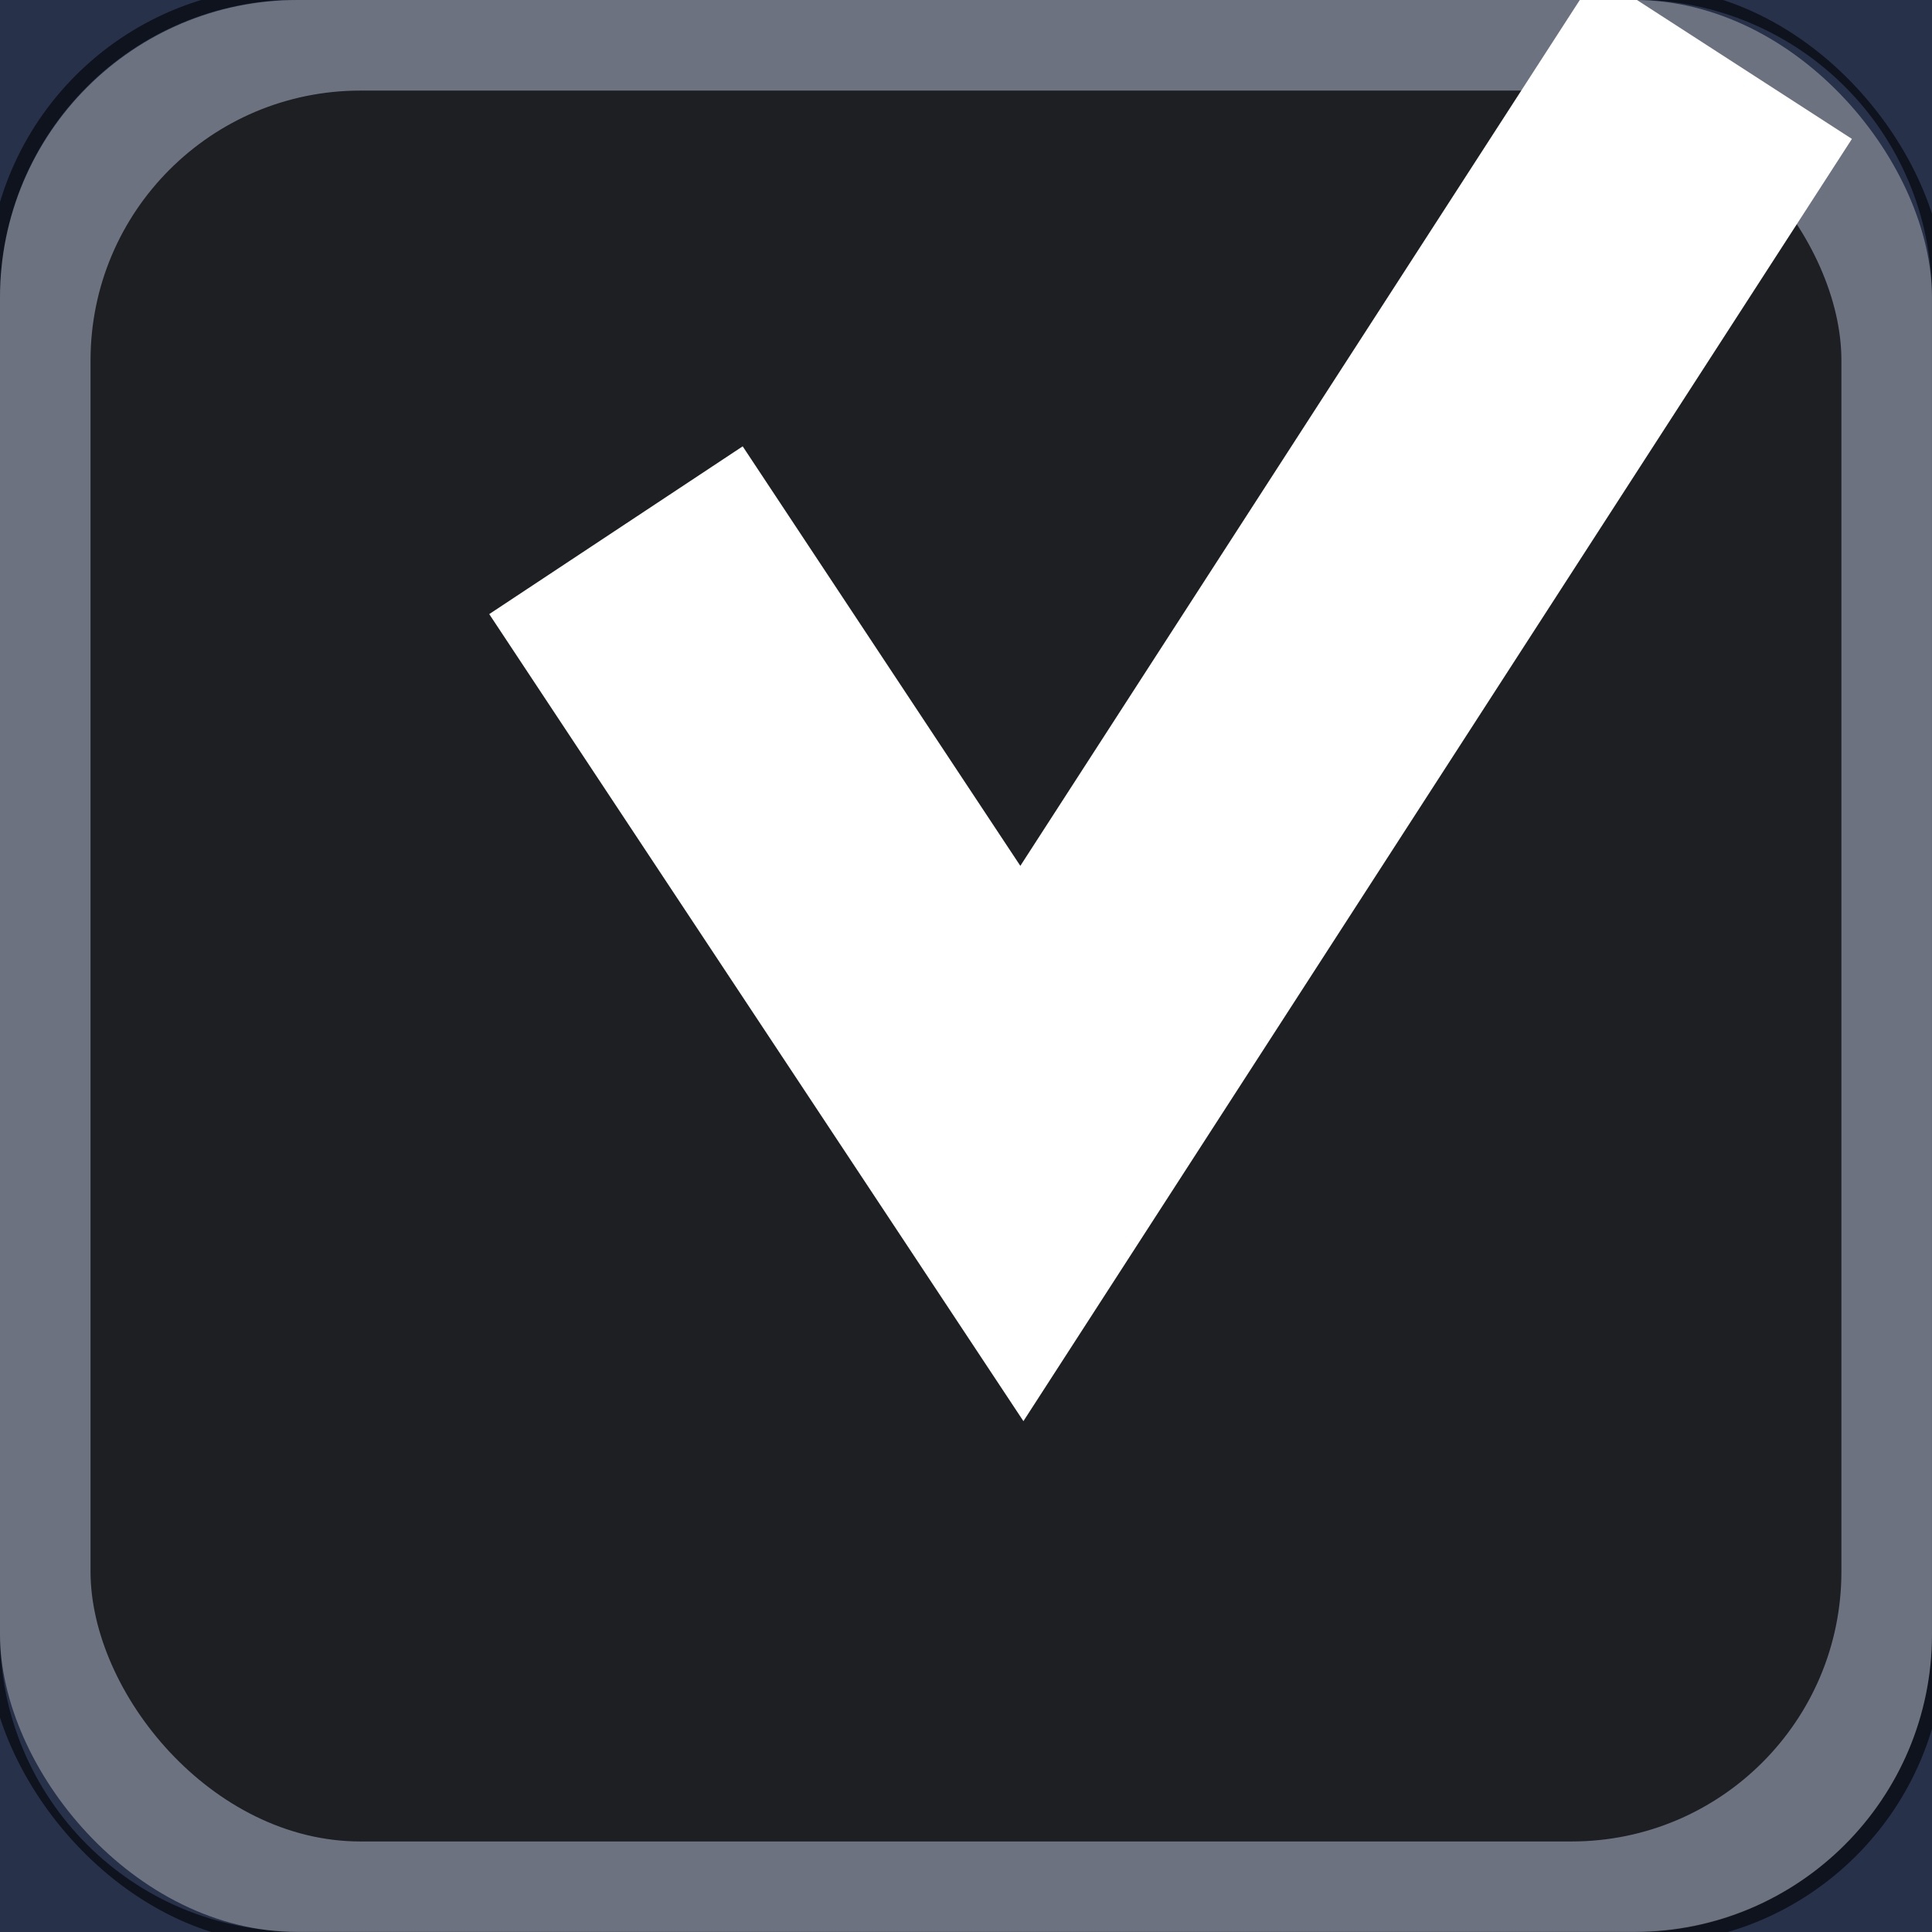 <?xml version="1.0" encoding="UTF-8" standalone="no"?>
<!-- Created with Inkscape (http://www.inkscape.org/) -->

<svg
   xmlns:dc="http://purl.org/dc/elements/1.1/"
   xmlns:cc="http://creativecommons.org/ns#"
   xmlns:rdf="http://www.w3.org/1999/02/22-rdf-syntax-ns#"
   xmlns:svg="http://www.w3.org/2000/svg"
   xmlns="http://www.w3.org/2000/svg"
   xmlns:sodipodi="http://sodipodi.sourceforge.net/DTD/sodipodi-0.dtd"
   xmlns:inkscape="http://www.inkscape.org/namespaces/inkscape"
   width="128"
   height="128"
   viewBox="0 0 33.867 33.867"
   version="1.1"
   id="svg8"
   inkscape:version="0.92.4 (5da689c313, 2019-01-14)"
   sodipodi:docname="checkbox.svg">
  <defs
     id="defs2">
    <filter
       inkscape:collect="always"
       style="color-interpolation-filters:sRGB"
       id="filter4812"
       x="-0.048"
       width="1.096"
       y="-0.048"
       height="1.096">
      <feGaussianBlur
         inkscape:collect="always"
         stdDeviation="0.677"
         id="feGaussianBlur4814" />
    </filter>
    <clipPath
       clipPathUnits="userSpaceOnUse"
       id="clipPath4849">
      <path
         style="opacity:1;vector-effect:none;fill:#020203;fill-opacity:1;stroke:none;stroke-width:65.489;stroke-linecap:round;stroke-linejoin:round;stroke-miterlimit:4;stroke-dasharray:none;stroke-dashoffset:0;stroke-opacity:1"
         d="m 2.631,261.508 c -2.358,0 -4.256,1.994 -4.256,4.47 v 28.177 c 0,2.477 1.898,4.47 4.256,4.47 H 31.236 c 2.358,0 4.256,-1.994 4.256,-4.47 v -28.177 c 0,-2.477 -1.898,-4.47 -4.256,-4.47 z m 2.739,1.843 H 28.497 c 2.854,0 5.152,2.298 5.152,5.152 v 23.127 c 0,2.854 -2.298,5.152 -5.152,5.152 H 5.37 c -2.854,0 -5.152,-2.298 -5.152,-5.152 v -23.127 c 0,-2.854 2.298,-5.152 5.152,-5.152 z"
         id="path4851"
         inkscape:connector-curvature="0" />
    </clipPath>
    <clipPath
       clipPathUnits="userSpaceOnUse"
       id="clipPath4849-7">
      <path
         style="opacity:1;vector-effect:none;fill:#020203;fill-opacity:1;stroke:none;stroke-width:65.489;stroke-linecap:round;stroke-linejoin:round;stroke-miterlimit:4;stroke-dasharray:none;stroke-dashoffset:0;stroke-opacity:1"
         d="m 2.631,261.508 c -2.358,0 -4.256,1.994 -4.256,4.47 v 28.177 c 0,2.477 1.898,4.47 4.256,4.47 H 31.236 c 2.358,0 4.256,-1.994 4.256,-4.47 v -28.177 c 0,-2.477 -1.898,-4.47 -4.256,-4.47 z m 2.739,1.843 H 28.497 c 2.854,0 5.152,2.298 5.152,5.152 v 23.127 c 0,2.854 -2.298,5.152 -5.152,5.152 H 5.37 c -2.854,0 -5.152,-2.298 -5.152,-5.152 v -23.127 c 0,-2.854 2.298,-5.152 5.152,-5.152 z"
         id="path4851-9"
         inkscape:connector-curvature="0" />
    </clipPath>
    <filter
       inkscape:collect="always"
       style="color-interpolation-filters:sRGB"
       id="filter4812-4"
       x="-0.048"
       width="1.096"
       y="-0.048"
       height="1.096">
      <feGaussianBlur
         inkscape:collect="always"
         stdDeviation="0.677"
         id="feGaussianBlur4814-3" />
    </filter>
    <clipPath
       clipPathUnits="userSpaceOnUse"
       id="clipPath4849-7-9">
      <path
         style="opacity:1;vector-effect:none;fill:#020203;fill-opacity:1;stroke:none;stroke-width:65.489;stroke-linecap:round;stroke-linejoin:round;stroke-miterlimit:4;stroke-dasharray:none;stroke-dashoffset:0;stroke-opacity:1"
         d="m 2.631,261.508 c -2.358,0 -4.256,1.994 -4.256,4.47 v 28.177 c 0,2.477 1.898,4.47 4.256,4.47 H 31.236 c 2.358,0 4.256,-1.994 4.256,-4.47 v -28.177 c 0,-2.477 -1.898,-4.47 -4.256,-4.47 z m 2.739,1.843 H 28.497 c 2.854,0 5.152,2.298 5.152,5.152 v 23.127 c 0,2.854 -2.298,5.152 -5.152,5.152 H 5.37 c -2.854,0 -5.152,-2.298 -5.152,-5.152 v -23.127 c 0,-2.854 2.298,-5.152 5.152,-5.152 z"
         id="path4851-9-8"
         inkscape:connector-curvature="0" />
    </clipPath>
    <filter
       inkscape:collect="always"
       style="color-interpolation-filters:sRGB"
       id="filter4812-4-6"
       x="-0.048"
       width="1.096"
       y="-0.048"
       height="1.096">
      <feGaussianBlur
         inkscape:collect="always"
         stdDeviation="0.677"
         id="feGaussianBlur4814-3-4" />
    </filter>
    <clipPath
       clipPathUnits="userSpaceOnUse"
       id="clipPath4849-7-9-0">
      <path
         style="opacity:1;vector-effect:none;fill:#020203;fill-opacity:1;stroke:none;stroke-width:65.489;stroke-linecap:round;stroke-linejoin:round;stroke-miterlimit:4;stroke-dasharray:none;stroke-dashoffset:0;stroke-opacity:1"
         d="m 2.631,261.508 c -2.358,0 -4.256,1.994 -4.256,4.47 v 28.177 c 0,2.477 1.898,4.47 4.256,4.47 H 31.236 c 2.358,0 4.256,-1.994 4.256,-4.47 v -28.177 c 0,-2.477 -1.898,-4.47 -4.256,-4.47 z m 2.739,1.843 H 28.497 c 2.854,0 5.152,2.298 5.152,5.152 v 23.127 c 0,2.854 -2.298,5.152 -5.152,5.152 H 5.37 c -2.854,0 -5.152,-2.298 -5.152,-5.152 v -23.127 c 0,-2.854 2.298,-5.152 5.152,-5.152 z"
         id="path4851-9-8-4"
         inkscape:connector-curvature="0" />
    </clipPath>
    <filter
       inkscape:collect="always"
       style="color-interpolation-filters:sRGB"
       id="filter4812-4-6-8"
       x="-0.048"
       width="1.096"
       y="-0.048"
       height="1.096">
      <feGaussianBlur
         inkscape:collect="always"
         stdDeviation="0.677"
         id="feGaussianBlur4814-3-4-7" />
    </filter>
    <clipPath
       clipPathUnits="userSpaceOnUse"
       id="clipPath4849-7-3">
      <path
         style="opacity:1;vector-effect:none;fill:#020203;fill-opacity:1;stroke:none;stroke-width:65.489;stroke-linecap:round;stroke-linejoin:round;stroke-miterlimit:4;stroke-dasharray:none;stroke-dashoffset:0;stroke-opacity:1"
         d="m 2.631,261.508 c -2.358,0 -4.256,1.994 -4.256,4.47 v 28.177 c 0,2.477 1.898,4.47 4.256,4.47 H 31.236 c 2.358,0 4.256,-1.994 4.256,-4.47 v -28.177 c 0,-2.477 -1.898,-4.47 -4.256,-4.47 z m 2.739,1.843 H 28.497 c 2.854,0 5.152,2.298 5.152,5.152 v 23.127 c 0,2.854 -2.298,5.152 -5.152,5.152 H 5.37 c -2.854,0 -5.152,-2.298 -5.152,-5.152 v -23.127 c 0,-2.854 2.298,-5.152 5.152,-5.152 z"
         id="path4851-9-3"
         inkscape:connector-curvature="0" />
    </clipPath>
    <filter
       inkscape:collect="always"
       style="color-interpolation-filters:sRGB"
       id="filter4812-4-7"
       x="-0.048"
       width="1.096"
       y="-0.048"
       height="1.096">
      <feGaussianBlur
         inkscape:collect="always"
         stdDeviation="0.677"
         id="feGaussianBlur4814-3-8" />
    </filter>
  </defs>
  <sodipodi:namedview
     id="base"
     pagecolor="#ffffff"
     bordercolor="#666666"
     borderopacity="1.0"
     inkscape:pageopacity="0.0"
     inkscape:pageshadow="2"
     inkscape:zoom="1.5439453"
     inkscape:cx="-152.52844"
     inkscape:cy="-429.55686"
     inkscape:document-units="px"
     inkscape:current-layer="layer1"
     showgrid="false"
     inkscape:window-width="3840"
     inkscape:window-height="2035"
     inkscape:window-x="3827"
     inkscape:window-y="-13"
     inkscape:window-maximized="1"
     units="px" />
  <g
     inkscape:label="Layer 1"
     inkscape:groupmode="layer"
     id="layer1"
     transform="translate(0,-263.133)">
    <rect
       style="opacity:1;vector-effect:none;fill:#273149;fill-opacity:1;stroke:none;stroke-width:79.375;stroke-linecap:round;stroke-linejoin:round;stroke-miterlimit:4;stroke-dasharray:none;stroke-dashoffset:0;stroke-opacity:1"
       id="rect4853"
       width="103.433"
       height="82.987"
       x="-44.768"
       y="233.056"
       rx="5.287"
       ry="5.287" />
    <rect
       style="opacity:0.793;vector-effect:none;fill:#020203;fill-opacity:1;stroke:none;stroke-width:134.388;stroke-linecap:round;stroke-linejoin:round;stroke-miterlimit:4;stroke-dasharray:none;stroke-dashoffset:0;stroke-opacity:1;filter:url(#filter4812)"
       id="rect815-0-6"
       width="33.867"
       height="33.867"
       x="0"
       y="263.133"
       rx="5.219"
       ry="5.219"
       transform="matrix(1.013,0,0,1.013,-0.221,-3.648)"
       clip-path="url(#clipPath4849)" />
    <rect
       style="opacity:1;vector-effect:none;fill:#202024;fill-opacity:1;stroke:none;stroke-width:16.799;stroke-linecap:round;stroke-linejoin:round;stroke-miterlimit:4;stroke-dasharray:none;stroke-dashoffset:0;stroke-opacity:1"
       id="rect815"
       width="4.233"
       height="4.233"
       x="41.388"
       y="265.033" />
    <rect
       style="opacity:1;vector-effect:none;fill:#5d6483;fill-opacity:1;stroke:none;stroke-width:16.799;stroke-linecap:round;stroke-linejoin:round;stroke-miterlimit:4;stroke-dasharray:none;stroke-dashoffset:0;stroke-opacity:1"
       id="rect815-3"
       width="4.233"
       height="4.233"
       x="41.388"
       y="269.266" />
    <rect
       style="opacity:1;vector-effect:none;fill:#202024;fill-opacity:1;stroke:none;stroke-width:16.799;stroke-linecap:round;stroke-linejoin:round;stroke-miterlimit:4;stroke-dasharray:none;stroke-dashoffset:0;stroke-opacity:1"
       id="rect815-3-0"
       width="4.233"
       height="4.233"
       x="41.388"
       y="273.499" />
    <rect
       style="opacity:1;vector-effect:none;fill:#202024;fill-opacity:1;stroke:none;stroke-width:16.799;stroke-linecap:round;stroke-linejoin:round;stroke-miterlimit:4;stroke-dasharray:none;stroke-dashoffset:0;stroke-opacity:1"
       id="rect815-3-0-9"
       width="4.233"
       height="4.233"
       x="41.388"
       y="277.733" />
    <rect
       style="opacity:0.439;vector-effect:none;fill:#c6c6c6;fill-opacity:1;stroke:none;stroke-width:134.388;stroke-linecap:round;stroke-linejoin:round;stroke-miterlimit:4;stroke-dasharray:none;stroke-dashoffset:0;stroke-opacity:1"
       id="rect815-0"
       width="33.867"
       height="33.867"
       x="0"
       y="263.133"
       rx="5.219"
       ry="5.219" />
    <rect
       style="opacity:0.723;vector-effect:none;fill:#000000;fill-opacity:1;stroke:none;stroke-width:121.79;stroke-linecap:round;stroke-linejoin:round;stroke-miterlimit:4;stroke-dasharray:none;stroke-dashoffset:0;stroke-opacity:1"
       id="rect815-0-7"
       width="30.692"
       height="30.692"
       x="1.587"
       y="264.721"
       rx="4.73"
       ry="4.73" />
    <path
       inkscape:connector-curvature="0"
       style="opacity:1;vector-effect:none;fill:#ffffff;fill-opacity:1;stroke:none;stroke-width:134.388;stroke-linecap:round;stroke-linejoin:round;stroke-miterlimit:4;stroke-dasharray:none;stroke-dashoffset:0;stroke-opacity:1"
       d="m 27.693,263.133 -9.807,15.178 -4.867,-7.354 -4.443,2.941 9.364,14.147 14.523,-22.477 -3.768,-2.435 c -0.016,-1.4e-4 -0.032,-0.001 -0.048,-0.001 z"
       id="rect815-0-0" />
    <rect
       style="opacity:0.793;vector-effect:none;fill:#020203;fill-opacity:1;stroke:none;stroke-width:134.388;stroke-linecap:round;stroke-linejoin:round;stroke-miterlimit:4;stroke-dasharray:none;stroke-dashoffset:0;stroke-opacity:1;filter:url(#filter4812-4)"
       id="rect815-0-6-7"
       width="33.867"
       height="33.867"
       x="0"
       y="263.133"
       rx="5.219"
       ry="5.219"
       transform="matrix(1.013,0,0,1.013,1.178,55.619)"
       clip-path="url(#clipPath4849-7)"
       inkscape:export-filename="C:\Users\lsl\checkbox.png"
       inkscape:export-xdpi="86.470001"
       inkscape:export-ydpi="86.470001" />
    <rect
       style="opacity:0.439;vector-effect:none;fill:#c6c6c6;fill-opacity:1;stroke:none;stroke-width:134.388;stroke-linecap:round;stroke-linejoin:round;stroke-miterlimit:4;stroke-dasharray:none;stroke-dashoffset:0;stroke-opacity:1"
       id="rect815-0-4"
       width="33.867"
       height="33.867"
       x="1.399"
       y="322.4"
       rx="5.219"
       ry="5.219"
       inkscape:export-filename="C:\Users\lsl\checkbox.png"
       inkscape:export-xdpi="86.470001"
       inkscape:export-ydpi="86.470001" />
    <rect
       style="opacity:0.723;vector-effect:none;fill:#000000;fill-opacity:1;stroke:none;stroke-width:121.79;stroke-linecap:round;stroke-linejoin:round;stroke-miterlimit:4;stroke-dasharray:none;stroke-dashoffset:0;stroke-opacity:1"
       id="rect815-0-7-4"
       width="30.692"
       height="30.692"
       x="2.986"
       y="323.987"
       rx="4.73"
       ry="4.73"
       inkscape:export-filename="C:\Users\lsl\checkbox.png"
       inkscape:export-xdpi="86.470001"
       inkscape:export-ydpi="86.470001" />
    <path
       inkscape:connector-curvature="0"
       style="opacity:1;vector-effect:none;fill:#ffffff;fill-opacity:1;stroke:none;stroke-width:134.388;stroke-linecap:round;stroke-linejoin:round;stroke-miterlimit:4;stroke-dasharray:none;stroke-dashoffset:0;stroke-opacity:1"
       d="m 29.091,322.4 -9.807,15.178 -4.867,-7.354 -4.443,2.941 9.364,14.147 14.523,-22.477 -3.768,-2.435 c -0.016,-1.4e-4 -0.032,-0.001 -0.048,-0.001 z"
       id="rect815-0-0-3"
       inkscape:export-filename="C:\Users\lsl\checkbox.png"
       inkscape:export-xdpi="86.470001"
       inkscape:export-ydpi="86.470001" />
    <rect
       style="opacity:0.793;vector-effect:none;fill:#020203;fill-opacity:1;stroke:none;stroke-width:134.388;stroke-linecap:round;stroke-linejoin:round;stroke-miterlimit:4;stroke-dasharray:none;stroke-dashoffset:0;stroke-opacity:1;filter:url(#filter4812-4-6)"
       id="rect815-0-6-7-5"
       width="33.867"
       height="33.867"
       x="0"
       y="263.133"
       rx="5.219"
       ry="5.219"
       transform="matrix(1.013,0,0,1.013,2.039,98.627)"
       clip-path="url(#clipPath4849-7-9)"
       inkscape:export-filename="C:\Users\lsl\checkbox_unpressed.png"
       inkscape:export-xdpi="86.470001"
       inkscape:export-ydpi="86.470001" />
    <rect
       style="opacity:0.439;vector-effect:none;fill:#c6c6c6;fill-opacity:1;stroke:none;stroke-width:134.388;stroke-linecap:round;stroke-linejoin:round;stroke-miterlimit:4;stroke-dasharray:none;stroke-dashoffset:0;stroke-opacity:1"
       id="rect815-0-4-2"
       width="33.867"
       height="33.867"
       x="2.26"
       y="365.408"
       rx="5.219"
       ry="5.219"
       inkscape:export-filename="C:\Users\lsl\checkbox_unpressed.png"
       inkscape:export-xdpi="86.470001"
       inkscape:export-ydpi="86.470001" />
    <rect
       style="opacity:0.723;vector-effect:none;fill:#000000;fill-opacity:1;stroke:none;stroke-width:121.79;stroke-linecap:round;stroke-linejoin:round;stroke-miterlimit:4;stroke-dasharray:none;stroke-dashoffset:0;stroke-opacity:1"
       id="rect815-0-7-4-6"
       width="30.692"
       height="30.692"
       x="3.847"
       y="366.996"
       rx="4.73"
       ry="4.73"
       inkscape:export-filename="C:\Users\lsl\checkbox_unpressed.png"
       inkscape:export-xdpi="86.470001"
       inkscape:export-ydpi="86.470001" />
    <rect
       style="opacity:1;vector-effect:none;fill:#020203;fill-opacity:1;stroke:none;stroke-width:134.388;stroke-linecap:round;stroke-linejoin:round;stroke-miterlimit:4;stroke-dasharray:none;stroke-dashoffset:0;stroke-opacity:1;filter:url(#filter4812-4-7)"
       id="rect815-0-6-7-7"
       width="33.867"
       height="33.867"
       x="0"
       y="263.133"
       rx="5.219"
       ry="5.219"
       transform="matrix(1.013,0,0,1.013,1.78,141.386)"
       clip-path="url(#clipPath4849-7-3)"
       inkscape:export-filename="C:\Users\lsl\checkbox_checked_16.png"
       inkscape:export-xdpi="10.81"
       inkscape:export-ydpi="10.81" />
    <rect
       style="opacity:1;vector-effect:none;fill:#bcc0d0;fill-opacity:1;stroke:none;stroke-width:134.388;stroke-linecap:round;stroke-linejoin:round;stroke-miterlimit:4;stroke-dasharray:none;stroke-dashoffset:0;stroke-opacity:1"
       id="rect815-0-4-0"
       width="33.867"
       height="33.867"
       x="2.001"
       y="408.167"
       rx="5.219"
       ry="5.219"
       inkscape:export-filename="C:\Users\lsl\checkbox_checked_16.png"
       inkscape:export-xdpi="10.81"
       inkscape:export-ydpi="10.81" />
    <rect
       style="opacity:1;vector-effect:none;fill:#1b2127;fill-opacity:1;stroke:none;stroke-width:121.79;stroke-linecap:round;stroke-linejoin:round;stroke-miterlimit:4;stroke-dasharray:none;stroke-dashoffset:0;stroke-opacity:1"
       id="rect815-0-7-4-7"
       width="30.692"
       height="30.692"
       x="3.588"
       y="409.755"
       rx="4.73"
       ry="4.73"
       inkscape:export-filename="C:\Users\lsl\checkbox_checked_16.png"
       inkscape:export-xdpi="10.81"
       inkscape:export-ydpi="10.81" />
    <path
       inkscape:connector-curvature="0"
       style="opacity:1;vector-effect:none;fill:#ffffff;fill-opacity:1;stroke:none;stroke-width:134.388;stroke-linecap:round;stroke-linejoin:round;stroke-miterlimit:4;stroke-dasharray:none;stroke-dashoffset:0;stroke-opacity:1"
       d="m 29.693,408.167 -9.807,15.178 -4.867,-7.354 -4.443,2.941 9.364,14.147 14.523,-22.477 -3.768,-2.435 c -0.016,-1.4e-4 -0.032,-10e-4 -0.048,-10e-4 z"
       id="rect815-0-0-3-2"
       inkscape:export-filename="C:\Users\lsl\checkbox_checked_16.png"
       inkscape:export-xdpi="10.81"
       inkscape:export-ydpi="10.81" />
    <rect
       style="opacity:1;vector-effect:none;fill:#020203;fill-opacity:1;stroke:none;stroke-width:134.388;stroke-linecap:round;stroke-linejoin:round;stroke-miterlimit:4;stroke-dasharray:none;stroke-dashoffset:0;stroke-opacity:1;filter:url(#filter4812-4-6-8)"
       id="rect815-0-6-7-5-2"
       width="33.867"
       height="33.867"
       x="0"
       y="263.133"
       rx="5.219"
       ry="5.219"
       transform="matrix(1.013,0,0,1.013,2.641,184.394)"
       clip-path="url(#clipPath4849-7-9-0)"
       inkscape:export-filename="C:\Users\lsl\checkbox_unchecked_16.png"
       inkscape:export-xdpi="10.81"
       inkscape:export-ydpi="10.81" />
    <rect
       style="opacity:1;vector-effect:none;fill:#bcc0d0;fill-opacity:1;stroke:none;stroke-width:134.388;stroke-linecap:round;stroke-linejoin:round;stroke-miterlimit:4;stroke-dasharray:none;stroke-dashoffset:0;stroke-opacity:1"
       id="rect815-0-4-2-0"
       width="33.867"
       height="33.867"
       x="2.862"
       y="451.175"
       rx="5.219"
       ry="5.219"
       inkscape:export-filename="C:\Users\lsl\checkbox_unchecked_16.png"
       inkscape:export-xdpi="10.81"
       inkscape:export-ydpi="10.81" />
    <rect
       style="opacity:1;vector-effect:none;fill:#1b2127;fill-opacity:1;stroke:none;stroke-width:121.79;stroke-linecap:round;stroke-linejoin:round;stroke-miterlimit:4;stroke-dasharray:none;stroke-dashoffset:0;stroke-opacity:1"
       id="rect815-0-7-4-6-4"
       width="30.692"
       height="30.692"
       x="4.449"
       y="452.763"
       rx="4.73"
       ry="4.73"
       inkscape:export-filename="C:\Users\lsl\checkbox_unchecked_16.png"
       inkscape:export-xdpi="10.81"
       inkscape:export-ydpi="10.81" />
  </g>
</svg>

